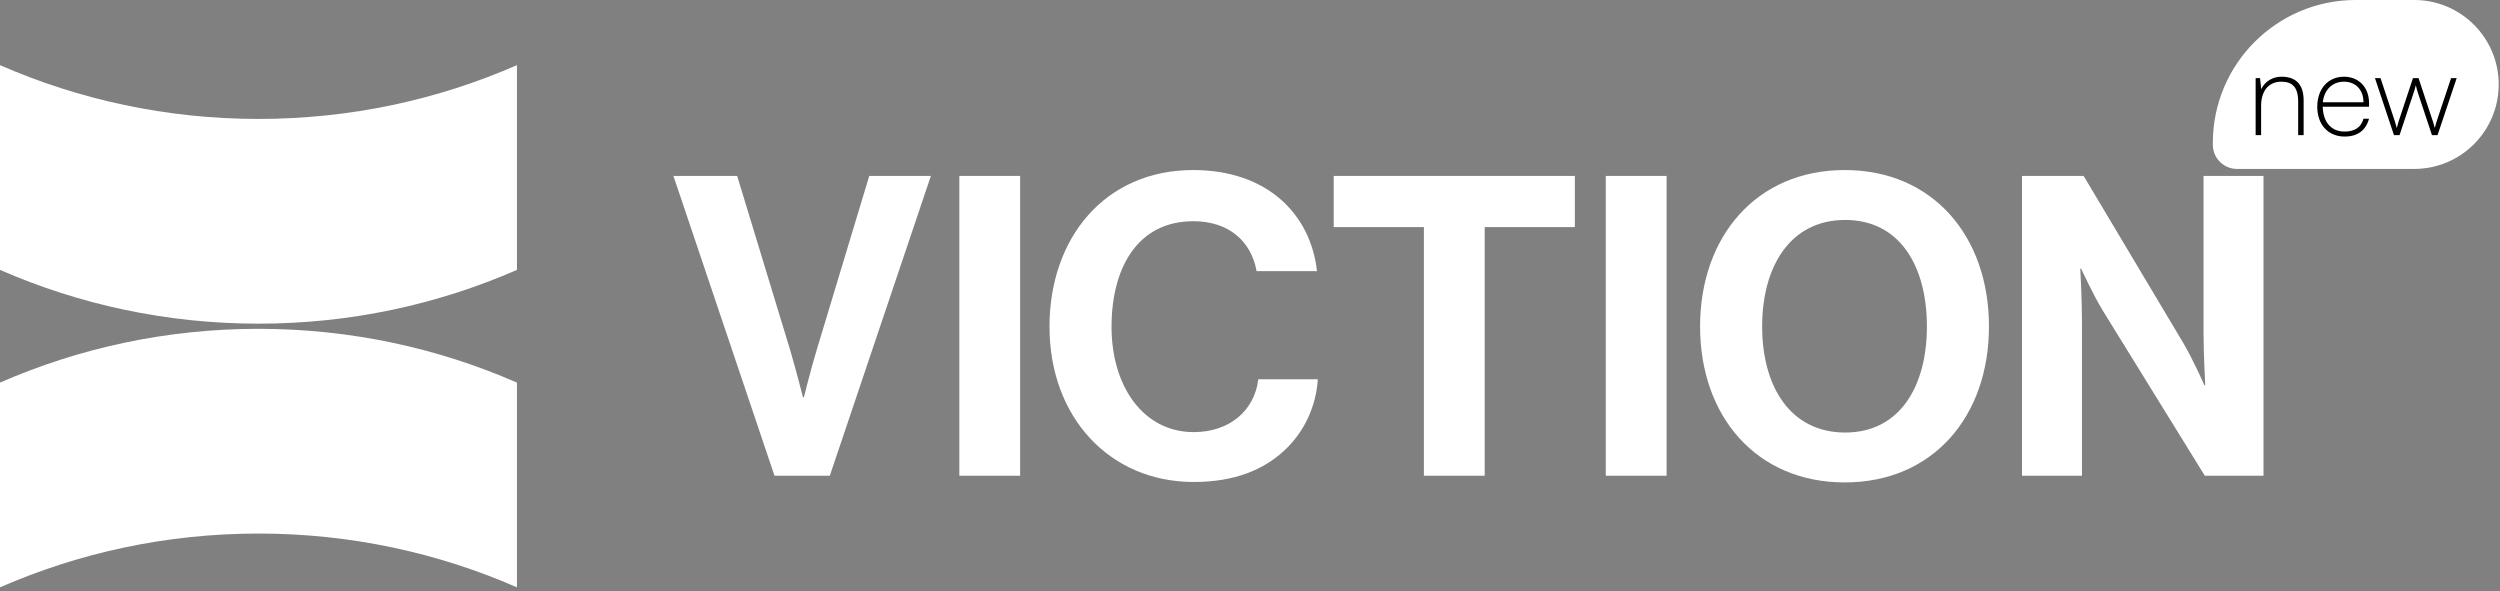 <svg width="148" height="35" viewBox="0 0 148 35" fill="none" xmlns="http://www.w3.org/2000/svg">
<rect x="0" y="0" width="148" height="35" fill="#808080" stroke="none"/>
<path d="M30.603 3.857V15.977C25.918 18.025 20.743 19.161 15.302 19.161C9.86 19.161 4.683 18.025 0 15.977V3.857C4.686 5.905 9.86 7.041 15.302 7.041C20.743 7.041 25.918 5.905 30.603 3.857Z" fill="white"/>
<path d="M30.603 34.77V22.65C25.918 20.602 20.743 19.466 15.302 19.466C9.86 19.466 4.683 20.602 0 22.65V34.77C4.686 32.722 9.86 31.586 15.302 31.586C20.743 31.586 25.918 32.722 30.603 34.77Z" fill="white"/>
<path d="M39.867 10.415H43.64L46.768 20.691C47.116 21.859 47.537 23.522 47.537 23.522H47.588C47.588 23.522 48.009 21.834 48.356 20.691L51.46 10.415H55.108L49.125 28.163H45.85L39.867 10.415Z" fill="white"/>
<path d="M56.793 10.415H60.392V28.163H56.793V10.415Z" fill="white"/>
<path d="M62.129 19.35C62.129 14.088 65.406 10.067 70.643 10.067C75.011 10.067 77.592 12.673 77.965 16.05H74.39C74.068 14.263 72.727 13.096 70.643 13.096C67.365 13.096 65.803 15.825 65.803 19.352C65.803 22.878 67.689 25.581 70.669 25.581C72.779 25.581 74.268 24.315 74.491 22.453H78.015C77.916 24.017 77.246 25.531 76.055 26.648C74.838 27.789 73.125 28.533 70.669 28.533C65.68 28.533 62.131 24.687 62.131 19.35H62.129Z" fill="white"/>
<path d="M78.959 10.415H93.231V13.444H87.893V28.163H84.294V13.444H78.957V10.415H78.959Z" fill="white"/>
<path d="M95.062 10.415H98.662V28.163H95.062V10.415Z" fill="white"/>
<path d="M100.645 19.326C100.645 14.015 103.971 10.067 109.209 10.067C114.447 10.067 117.747 14.015 117.747 19.326C117.747 24.637 114.445 28.559 109.209 28.559C103.972 28.559 100.645 24.638 100.645 19.326ZM114.073 19.326C114.073 15.777 112.484 13.021 109.233 13.021C105.982 13.021 104.319 15.777 104.319 19.326C104.319 22.874 105.982 25.606 109.233 25.606C112.484 25.606 114.073 22.85 114.073 19.326Z" fill="white"/>
<path d="M119.703 10.415H123.351L129.259 20.319C129.829 21.286 130.499 22.802 130.499 22.802H130.55C130.55 22.802 130.45 20.965 130.45 19.724V10.415H133.999V28.163H130.524L124.468 18.359C123.897 17.416 123.201 15.9 123.201 15.9H123.153C123.153 15.9 123.252 17.762 123.252 19.004V28.163H119.703V10.415Z" fill="white"/>
<path d="M131 8.462C131 3.788 134.788 0 139.462 0H142.923C145.684 0 147.923 2.239 147.923 5C147.923 7.761 145.685 10 142.923 10H132.429C131.64 10 131 9.36 131 8.571V8.462Z" fill="white"/>
<path d="M133.858 8H133.534V4.625H133.794L133.865 5.279C134.09 4.808 134.554 4.541 135.06 4.541C136.016 4.541 136.375 5.103 136.375 5.947V8H136.051V6.01C136.051 5.117 135.665 4.836 135.053 4.836C134.287 4.836 133.858 5.406 133.858 6.256V8ZM138.806 8.084C137.829 8.084 137.182 7.381 137.182 6.32C137.182 5.265 137.822 4.541 138.764 4.541C139.643 4.541 140.247 5.174 140.247 6.095V6.32H137.505C137.533 7.241 138.011 7.789 138.806 7.789C139.403 7.789 139.783 7.529 139.917 7.03H140.247C140.05 7.726 139.565 8.084 138.806 8.084ZM138.764 4.836C138.075 4.836 137.59 5.314 137.512 6.053H139.917C139.917 5.321 139.46 4.836 138.764 4.836ZM141.723 8L140.598 4.625H140.928L141.687 6.917C141.758 7.121 141.821 7.325 141.891 7.585C141.948 7.332 142.081 6.931 142.088 6.917L142.847 4.625H143.178L143.937 6.917C144.007 7.121 144.071 7.318 144.141 7.578C144.218 7.29 144.197 7.346 144.338 6.917L145.104 4.625H145.435L144.303 8H143.972L143.171 5.589C143.115 5.427 143.065 5.272 143.016 5.047C142.967 5.244 142.911 5.427 142.854 5.589L142.053 8H141.723Z" fill="black"/>
</svg>

